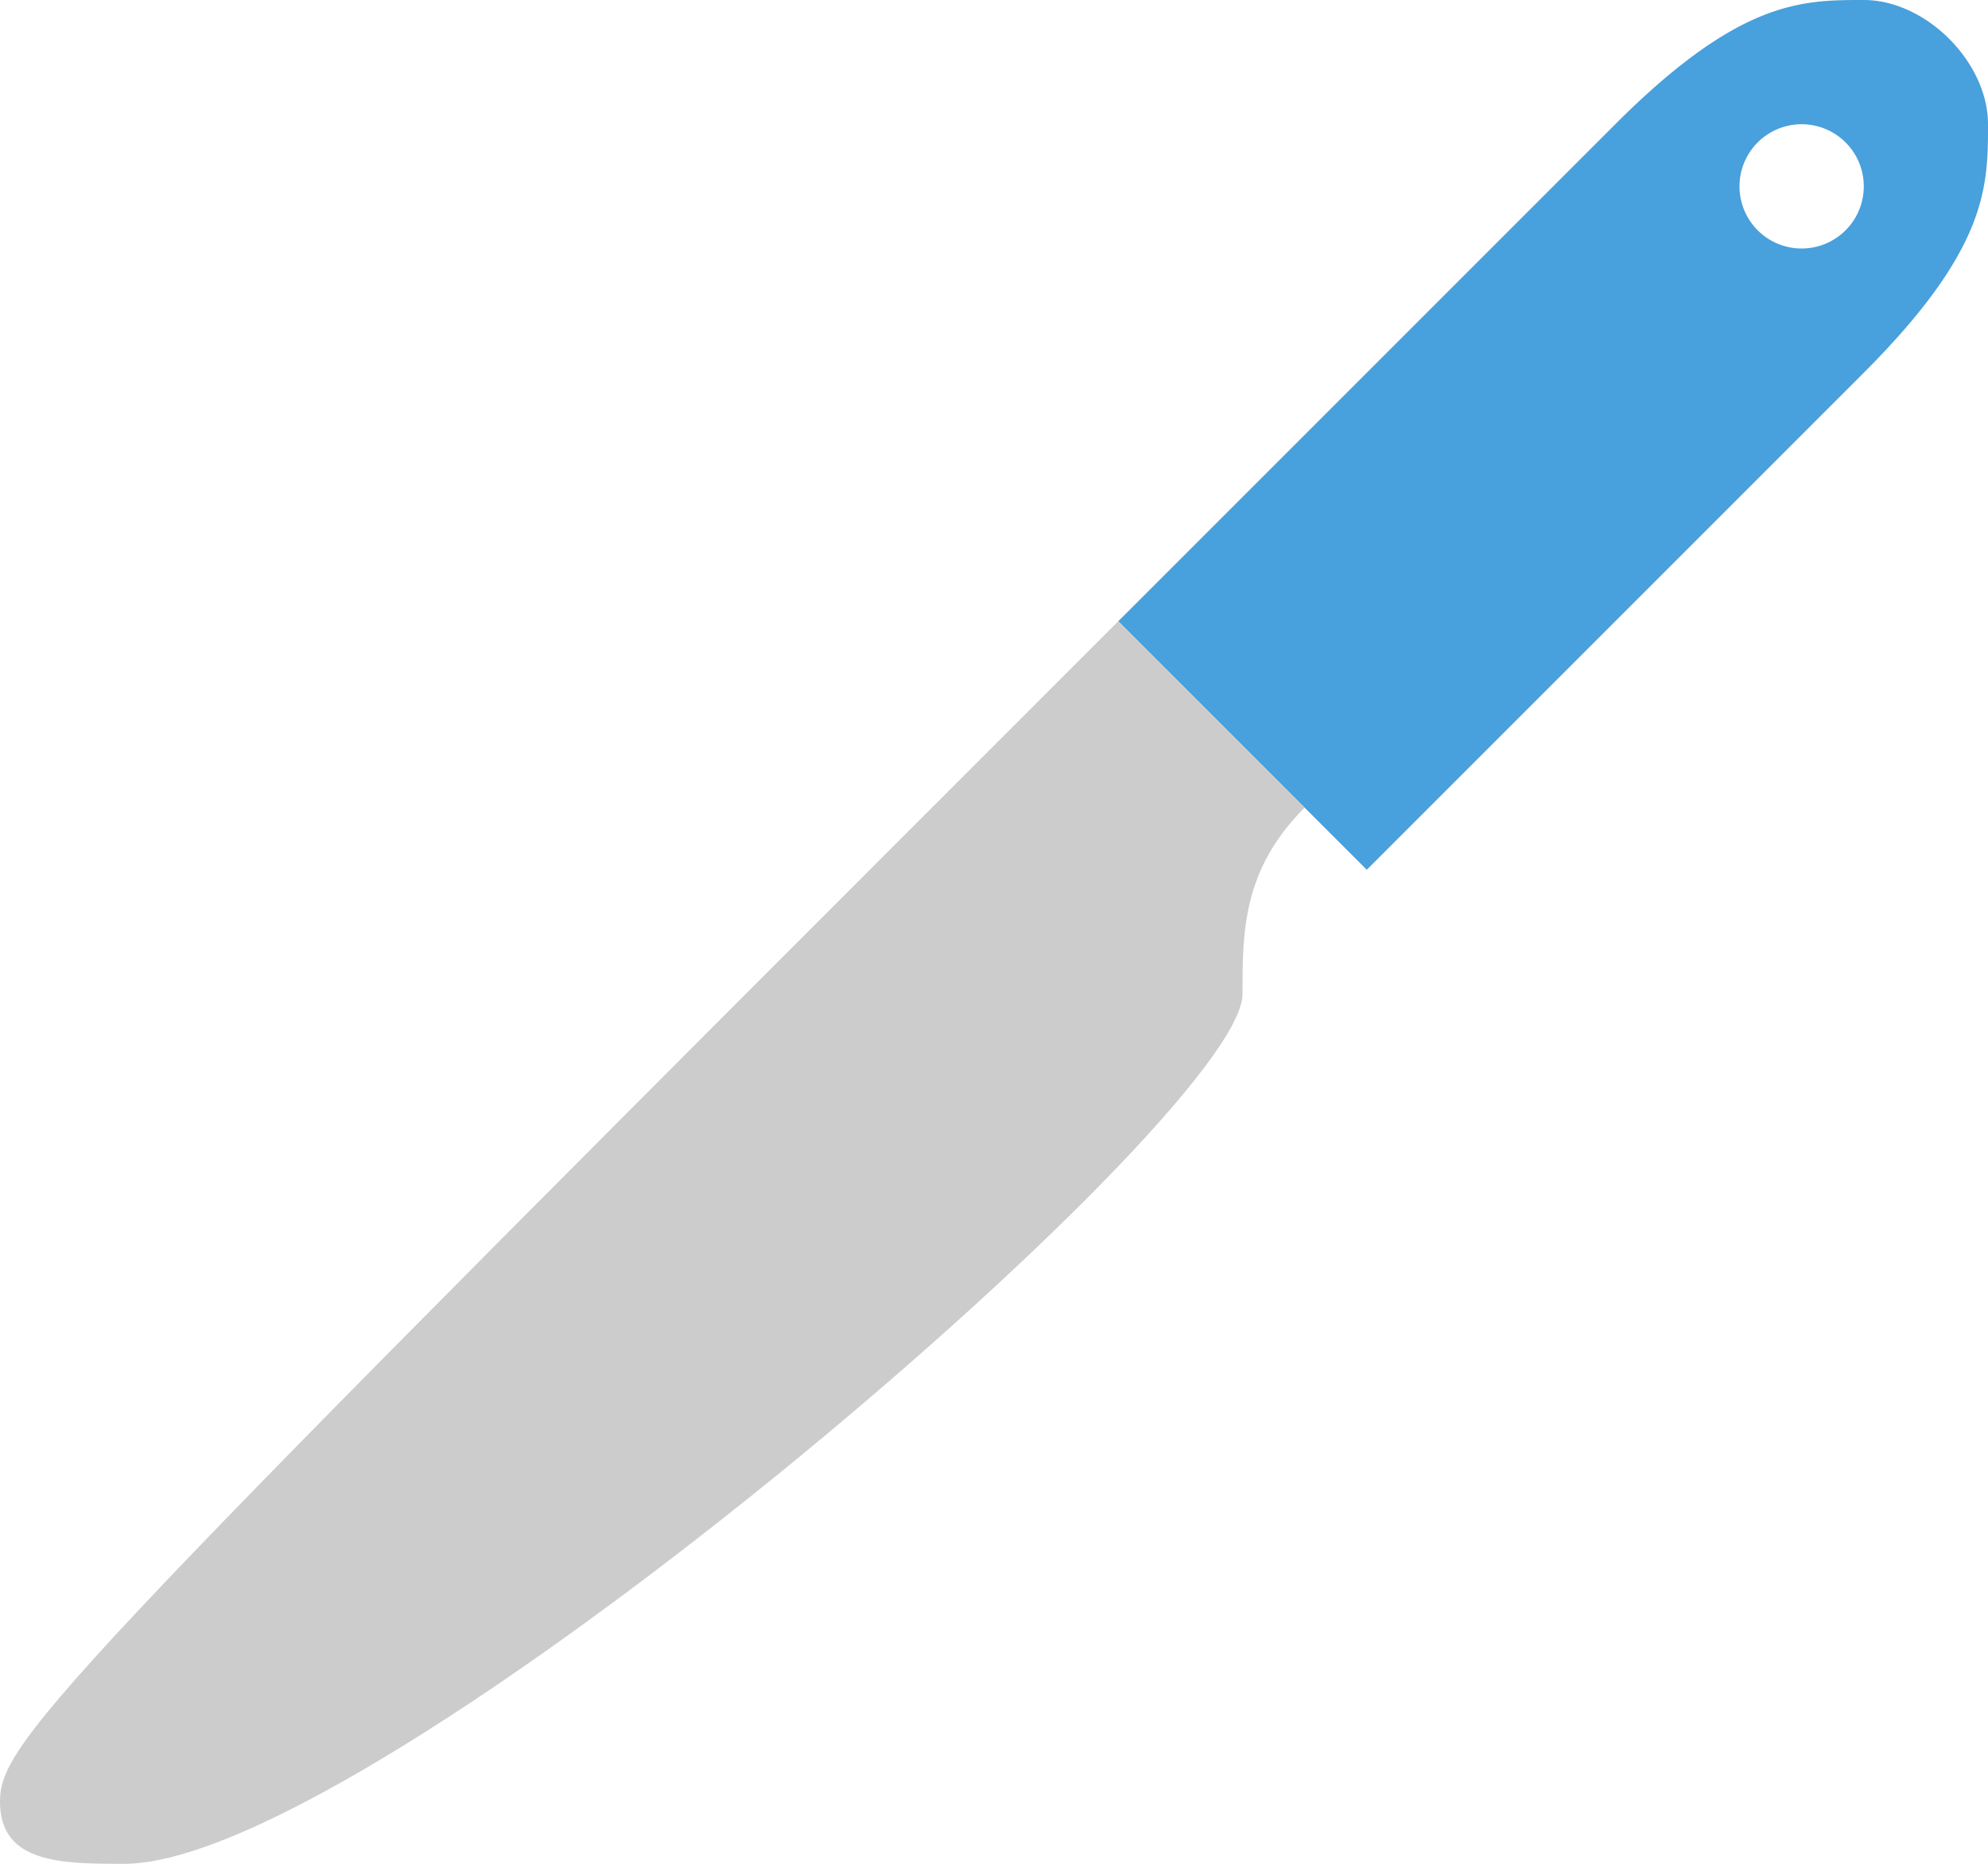 <svg xmlns="http://www.w3.org/2000/svg" width="64" height="60"><path d="M60 0c-2 0-4 0-8 4L36 20l8 8 16-16c4-4 4-6 4-8s-2-4-4-4zm-2 8a2 2 0 11.001-4.001A2 2 0 0158 8z" fill-rule="evenodd" clip-rule="evenodd" fill="#48a0dc"/><path d="M36 20C2 54 0 56 0 57.999 0 60 2 60 4 60c8 0 36-24 36-28 0-2 0-4 2-6l-6-6z" fill="#ccc"/></svg>